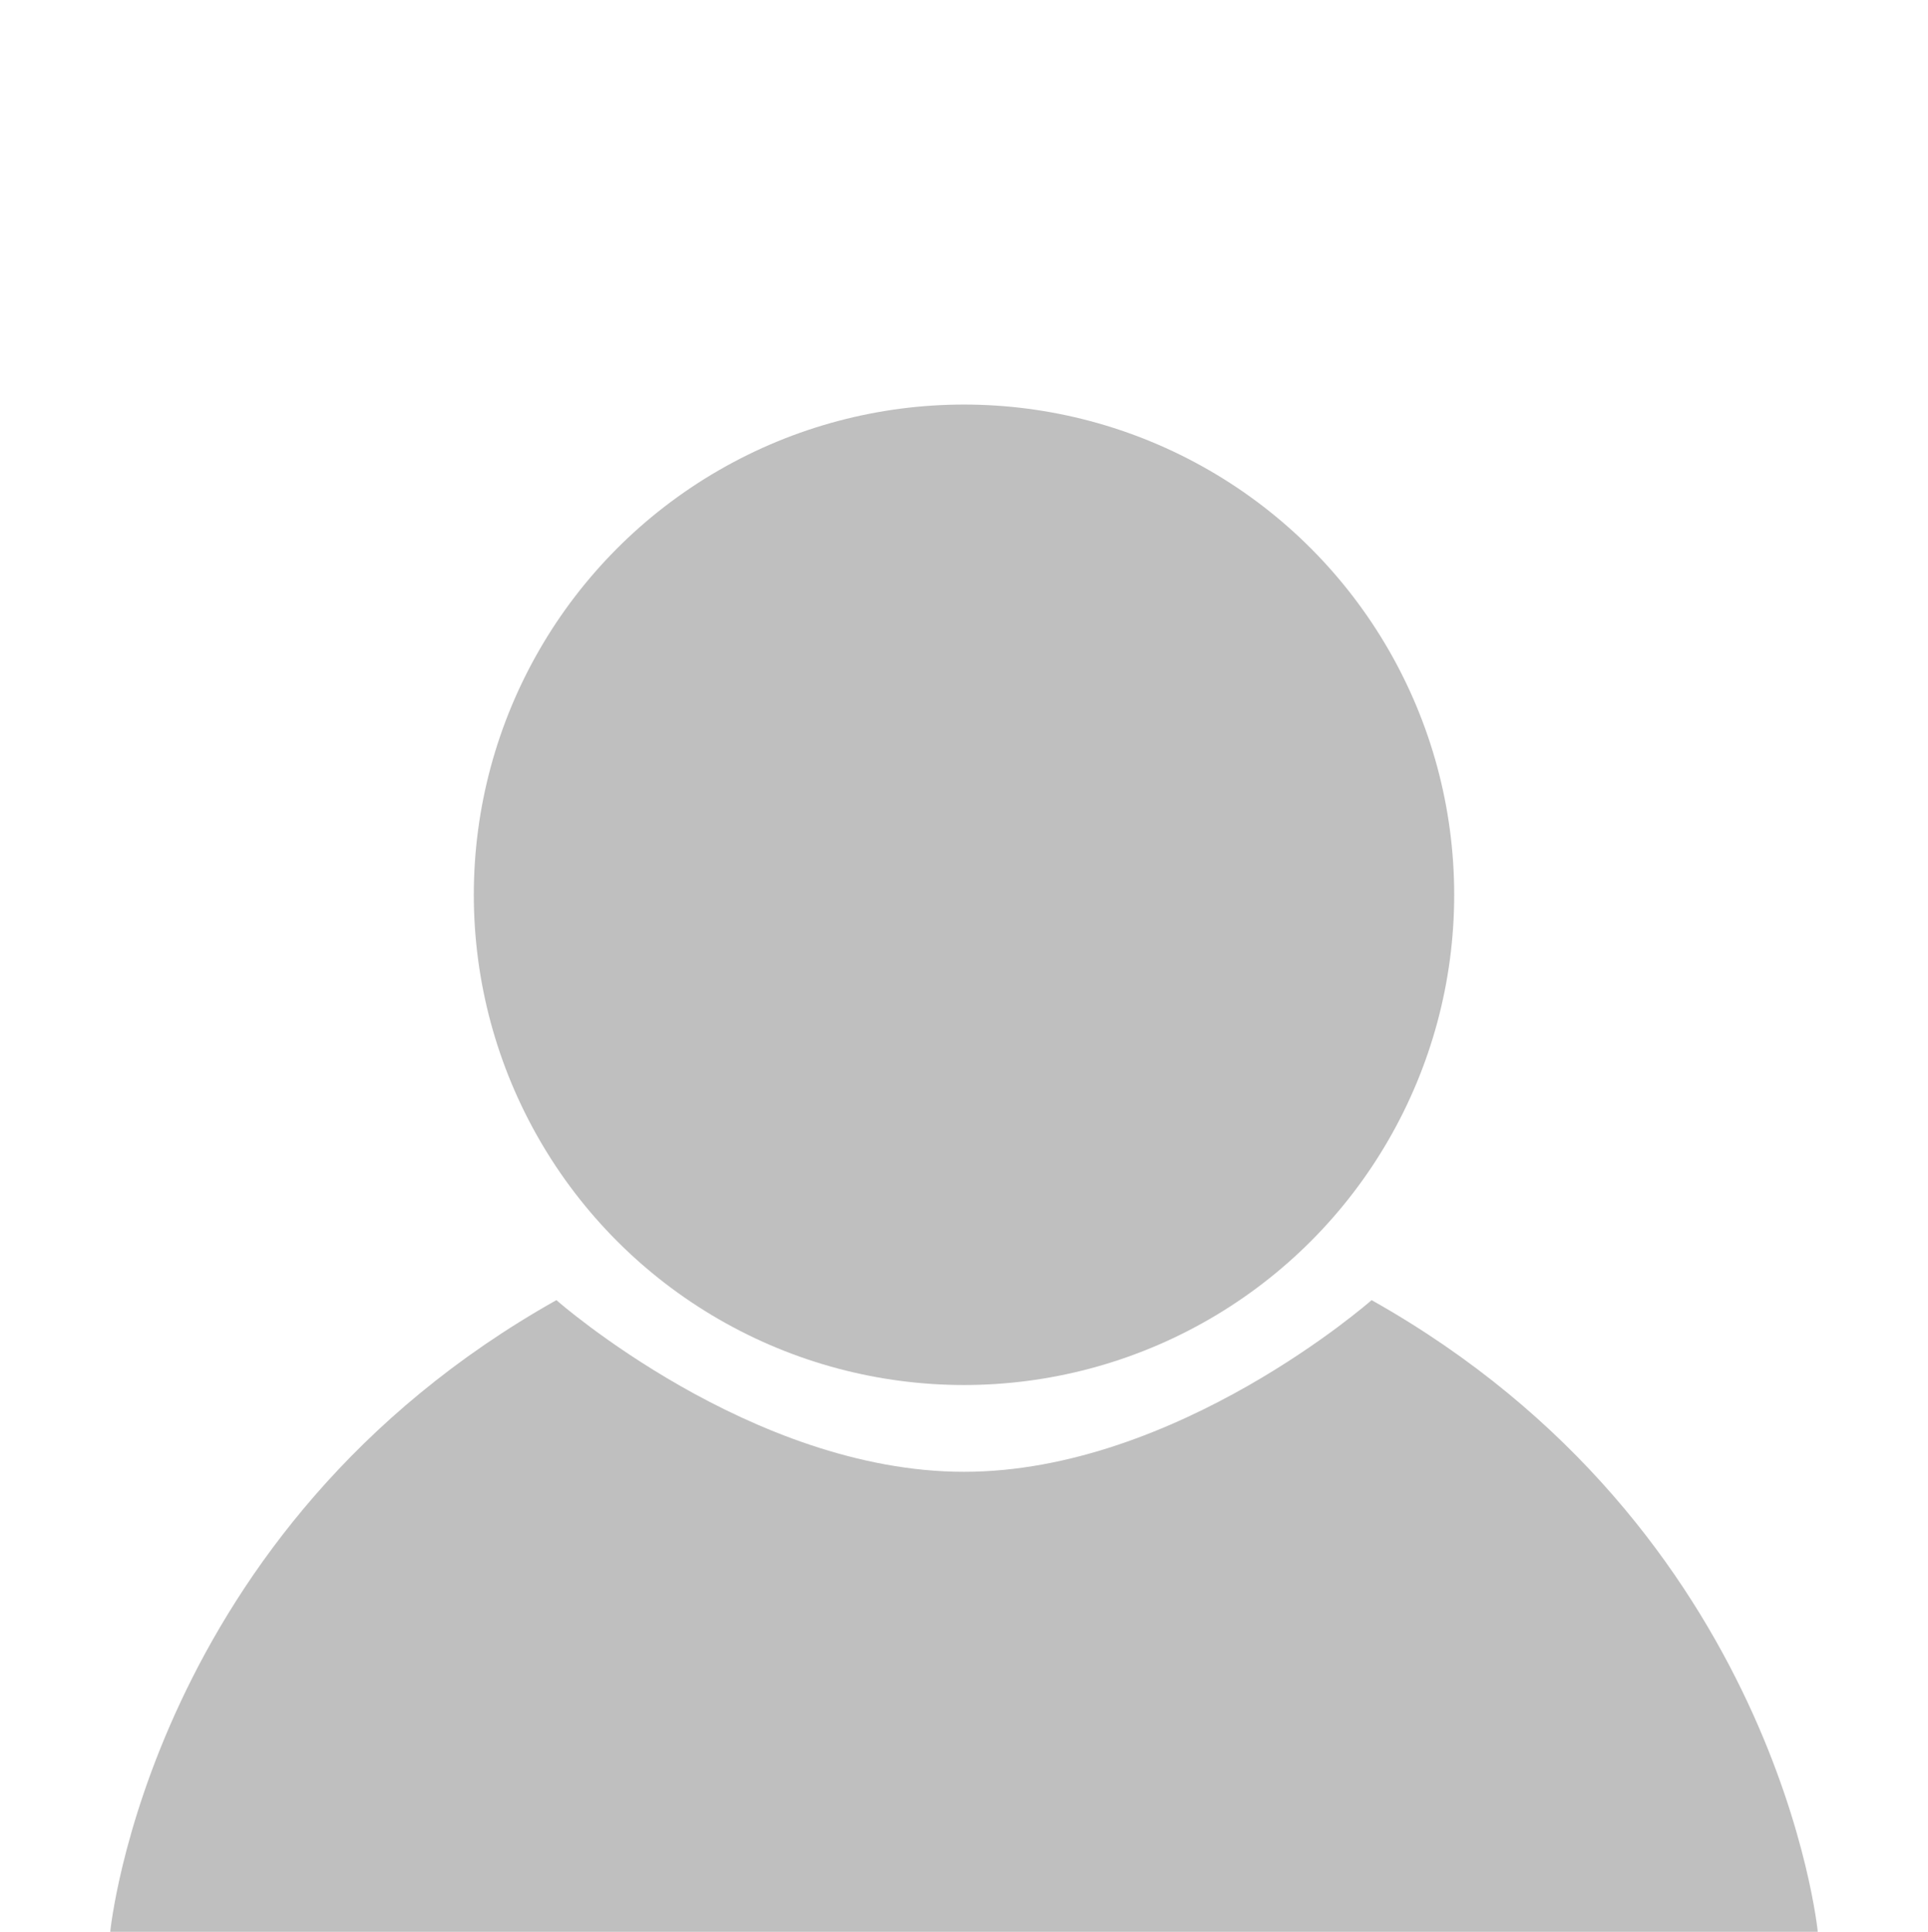 <?xml version="1.0" encoding="utf-8"?>
<!-- Generator: Adobe Illustrator 24.1.2, SVG Export Plug-In . SVG Version: 6.00 Build 0)  -->
<svg version="1.1" id="Layer_1" xmlns="http://www.w3.org/2000/svg" xmlns:xlink="http://www.w3.org/1999/xlink" x="0px" y="0px"
	 viewBox="0 0 920 921.74" style="enable-background:new 0 0 920 921.74;" xml:space="preserve">
<style type="text/css">
	.st0{fill:#FFFFFF;}
	.st1{fill:#BFBFBF;}
</style>
<rect class="st0" width="921.74" height="921.74"/>
<path class="st1" d="M654.5,620.35c0,0-92.92,81.91-194.5,81.91s-194.5-81.91-194.5-81.91C71.25,729.54,52.6,921.74,52.6,921.74
	H867.4C867.4,921.74,848.74,729.54,654.5,620.35z"/>
<circle class="st1" cx="460" cy="426.94" r="233.91"/>
</svg>
